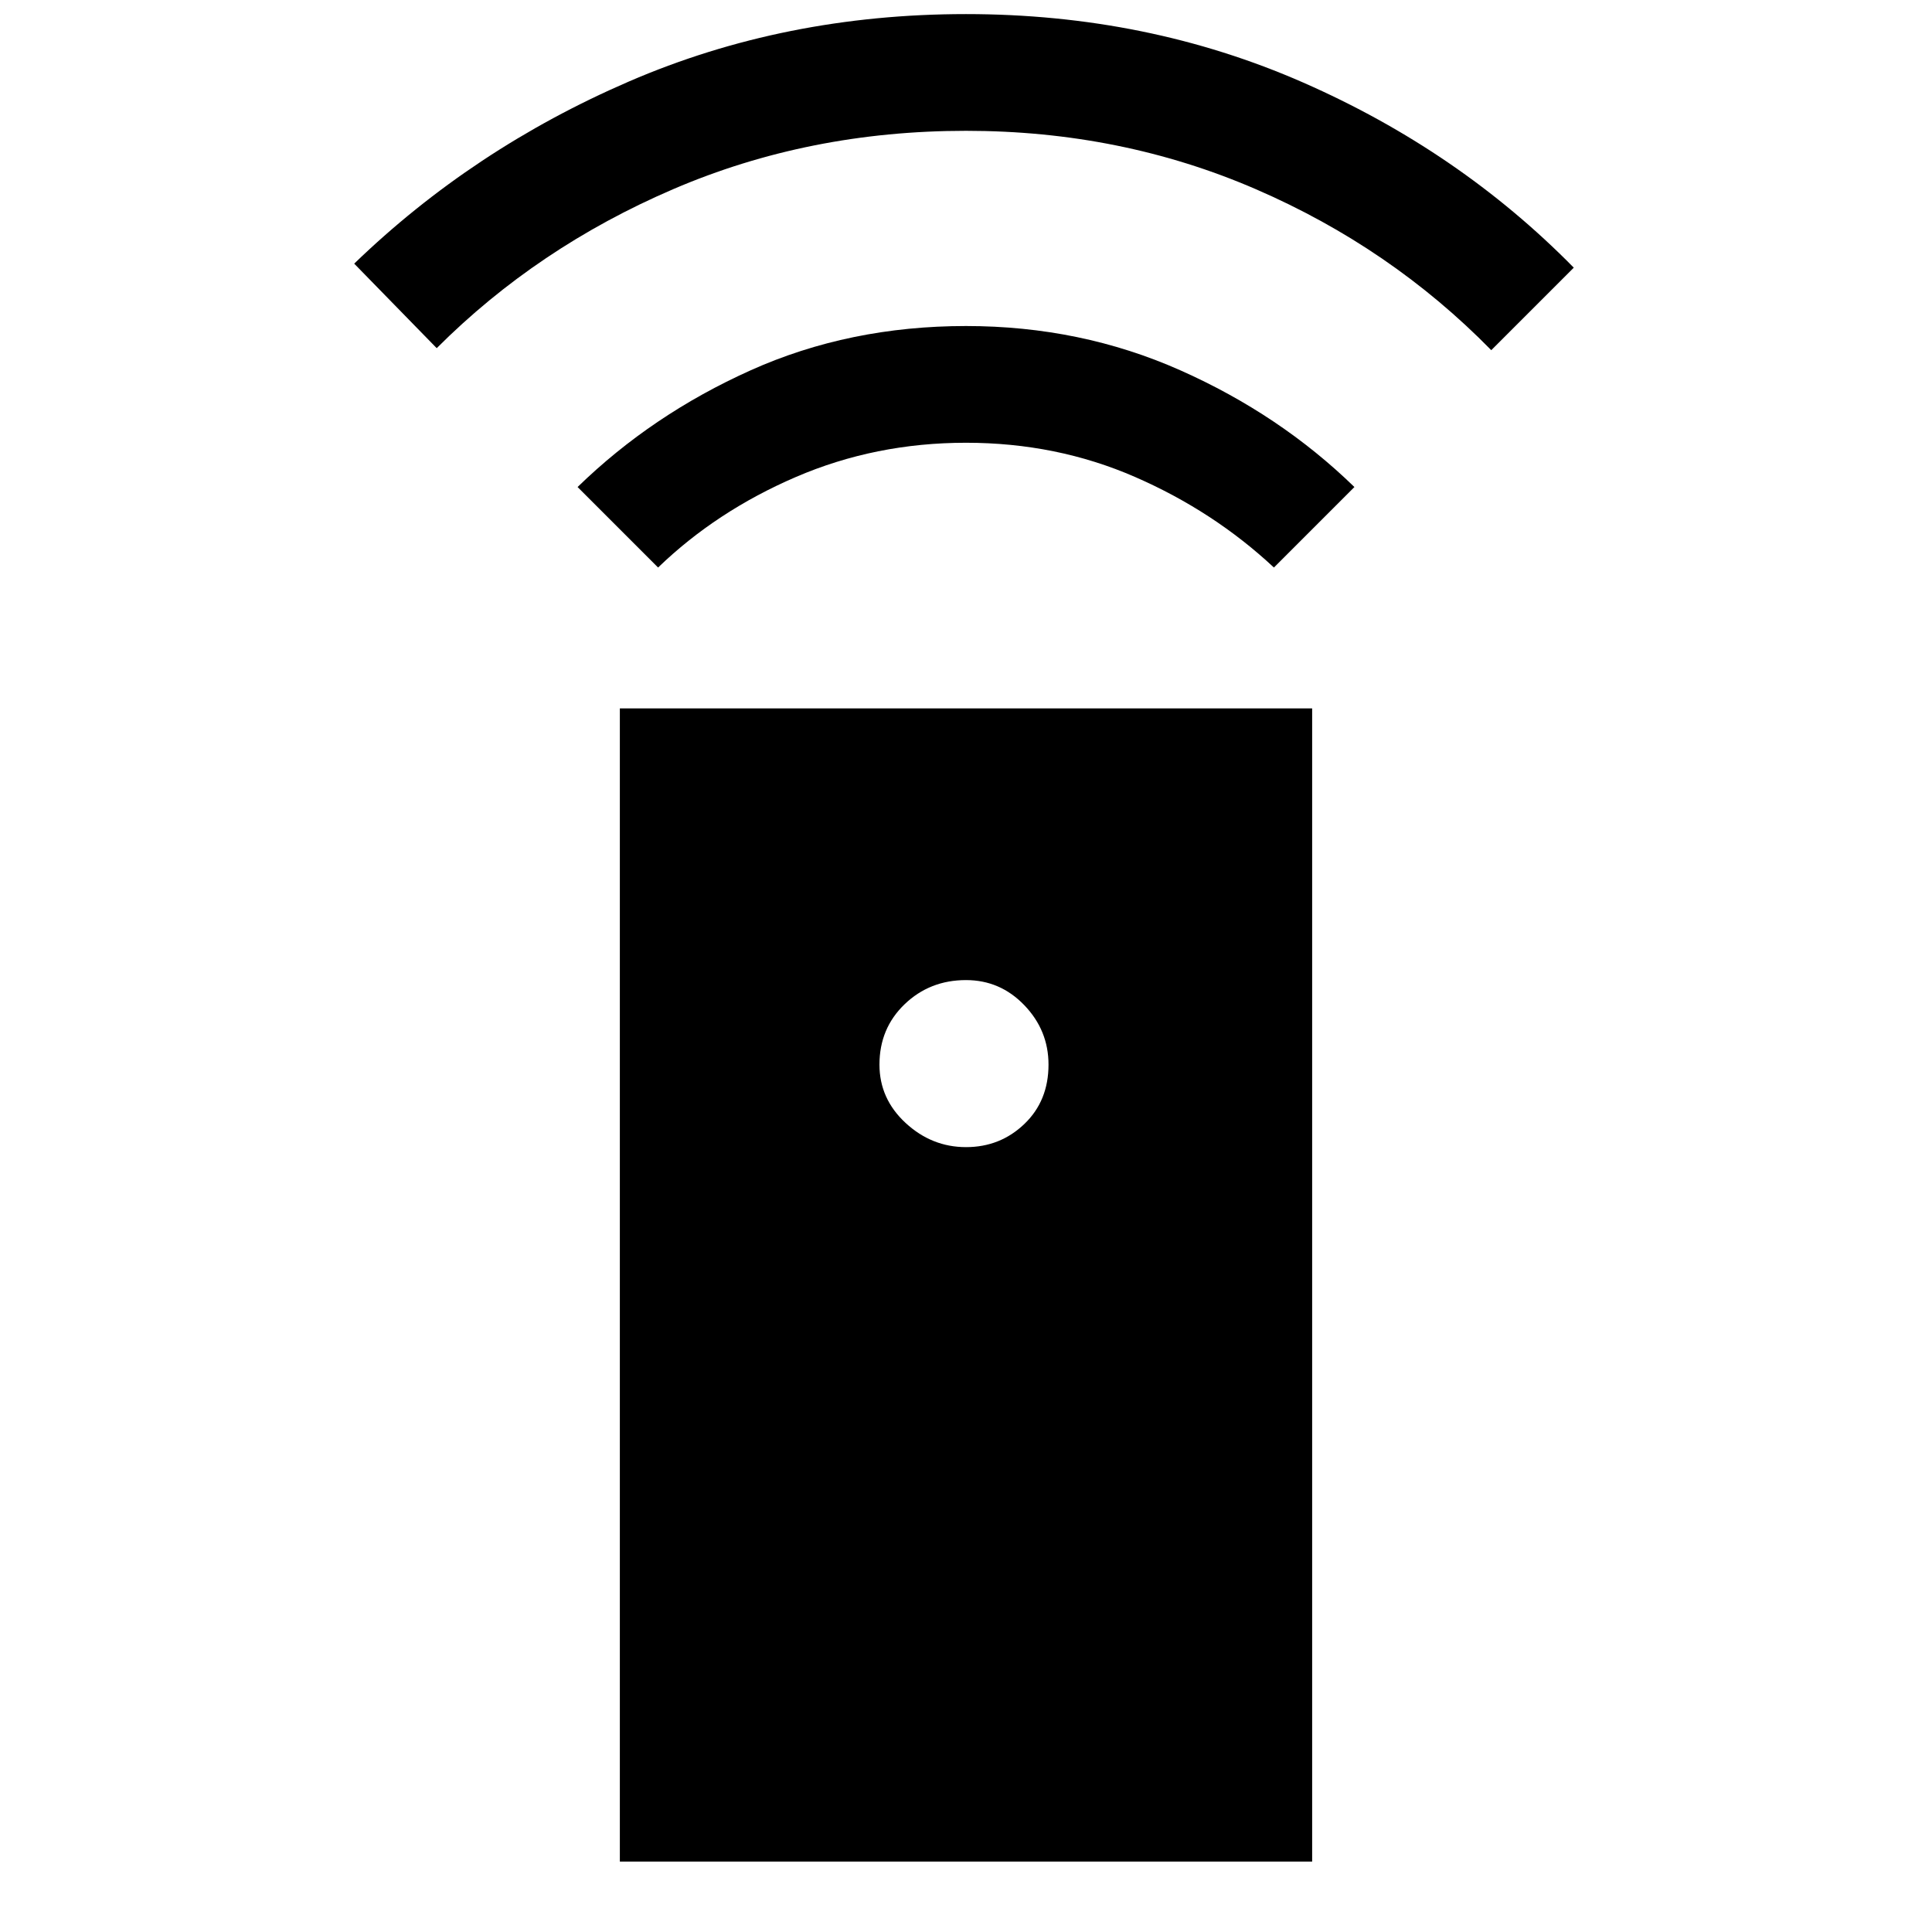 <svg xmlns="http://www.w3.org/2000/svg" height="48" width="48"><path d="M15.4 46.25V17.6H32.6V46.25ZM24 28.5Q24.85 28.5 25.45 27.925Q26.05 27.35 26.05 26.45Q26.05 25.6 25.45 24.975Q24.85 24.35 24 24.35Q23.1 24.35 22.475 24.95Q21.85 25.55 21.85 26.45Q21.85 27.3 22.5 27.9Q23.15 28.5 24 28.5ZM16.35 14.1 14.35 12.1Q16.2 10.3 18.65 9.2Q21.1 8.1 24 8.1Q26.85 8.1 29.325 9.2Q31.8 10.3 33.65 12.1L31.65 14.1Q30.15 12.7 28.2 11.85Q26.25 11 24 11Q21.75 11 19.775 11.85Q17.8 12.7 16.35 14.1ZM10.85 8.65 8.8 6.55Q11.75 3.7 15.625 2.025Q19.5 0.35 24 0.35Q28.5 0.35 32.375 2.05Q36.25 3.75 39.1 6.65L37.05 8.7Q34.55 6.15 31.2 4.7Q27.85 3.25 24 3.25Q20.1 3.25 16.725 4.7Q13.35 6.15 10.85 8.65Z"/></svg>